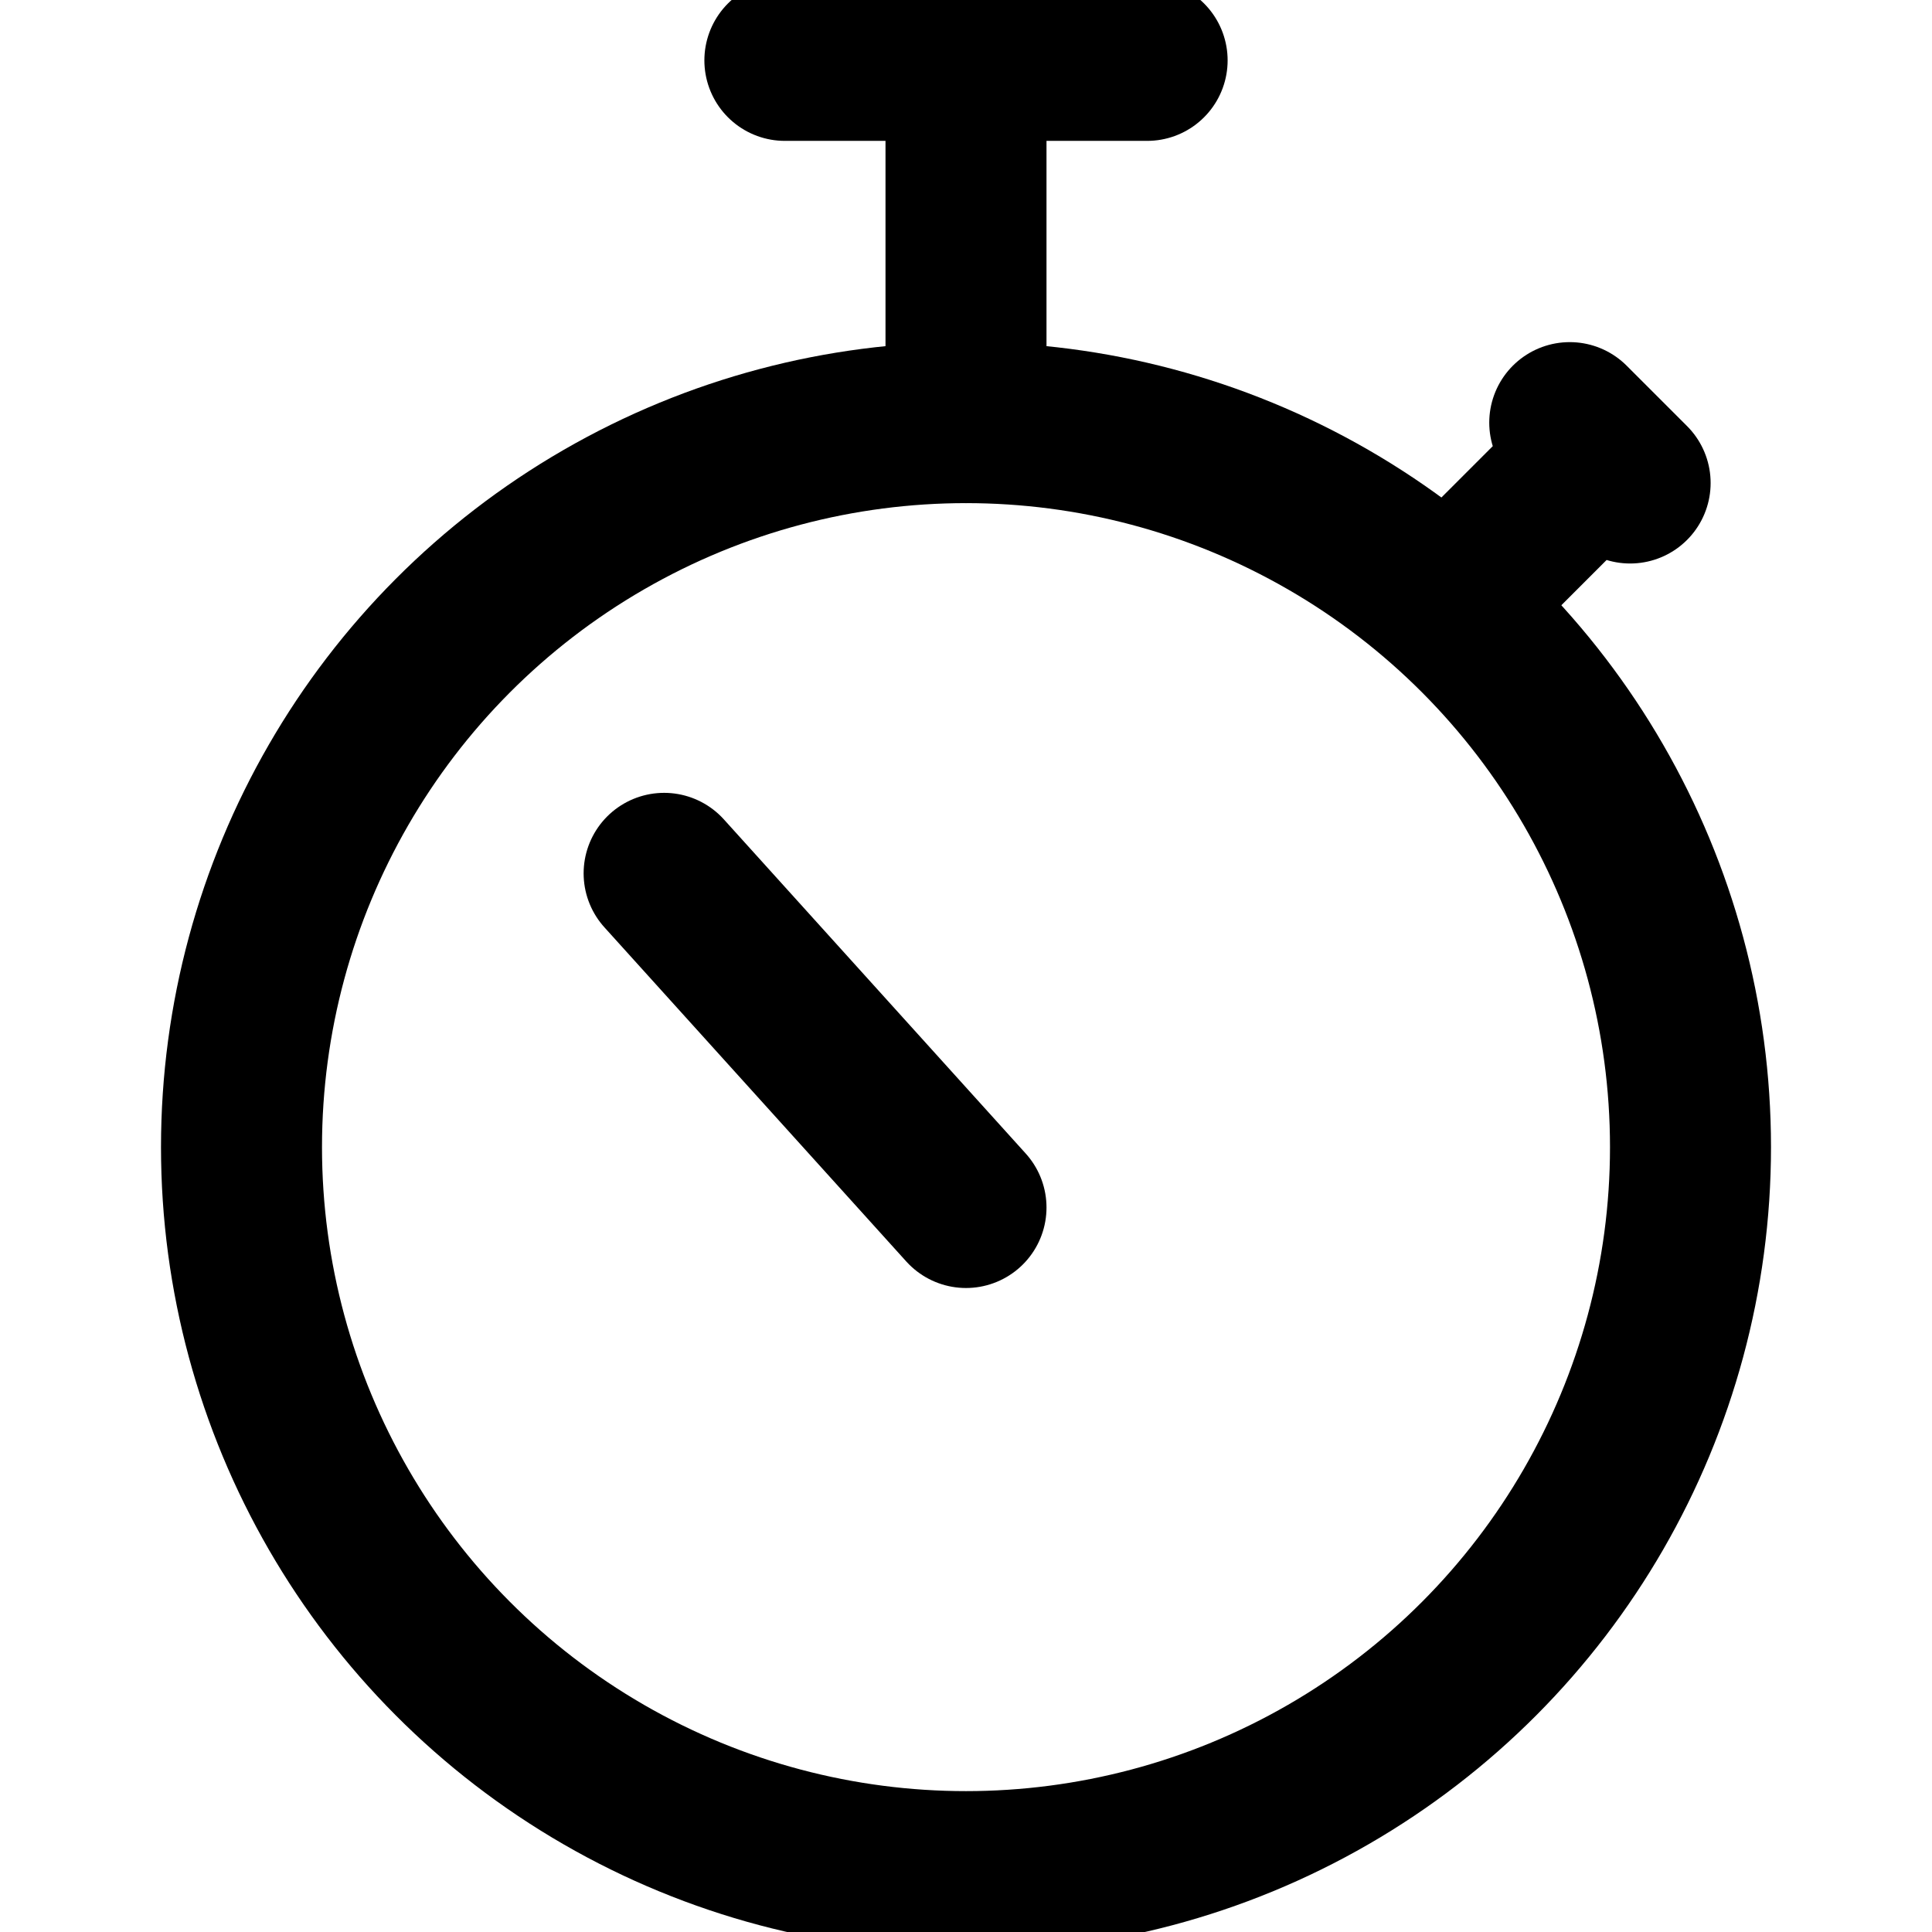 <svg viewBox="0 0 24 24" xmlns="http://www.w3.org/2000/svg"><g fill="none" stroke-linecap="round" stroke-linejoin="round" stroke-width="2" stroke="#000"><circle cx="12" cy="14.25" r="9"/><path d="M18 7.5l1.875-1.875M19.5 5.25l.75.75M12 5.25V.75m2.25 0h-4.5M12 15l-3.75-4.151"/></g></svg>